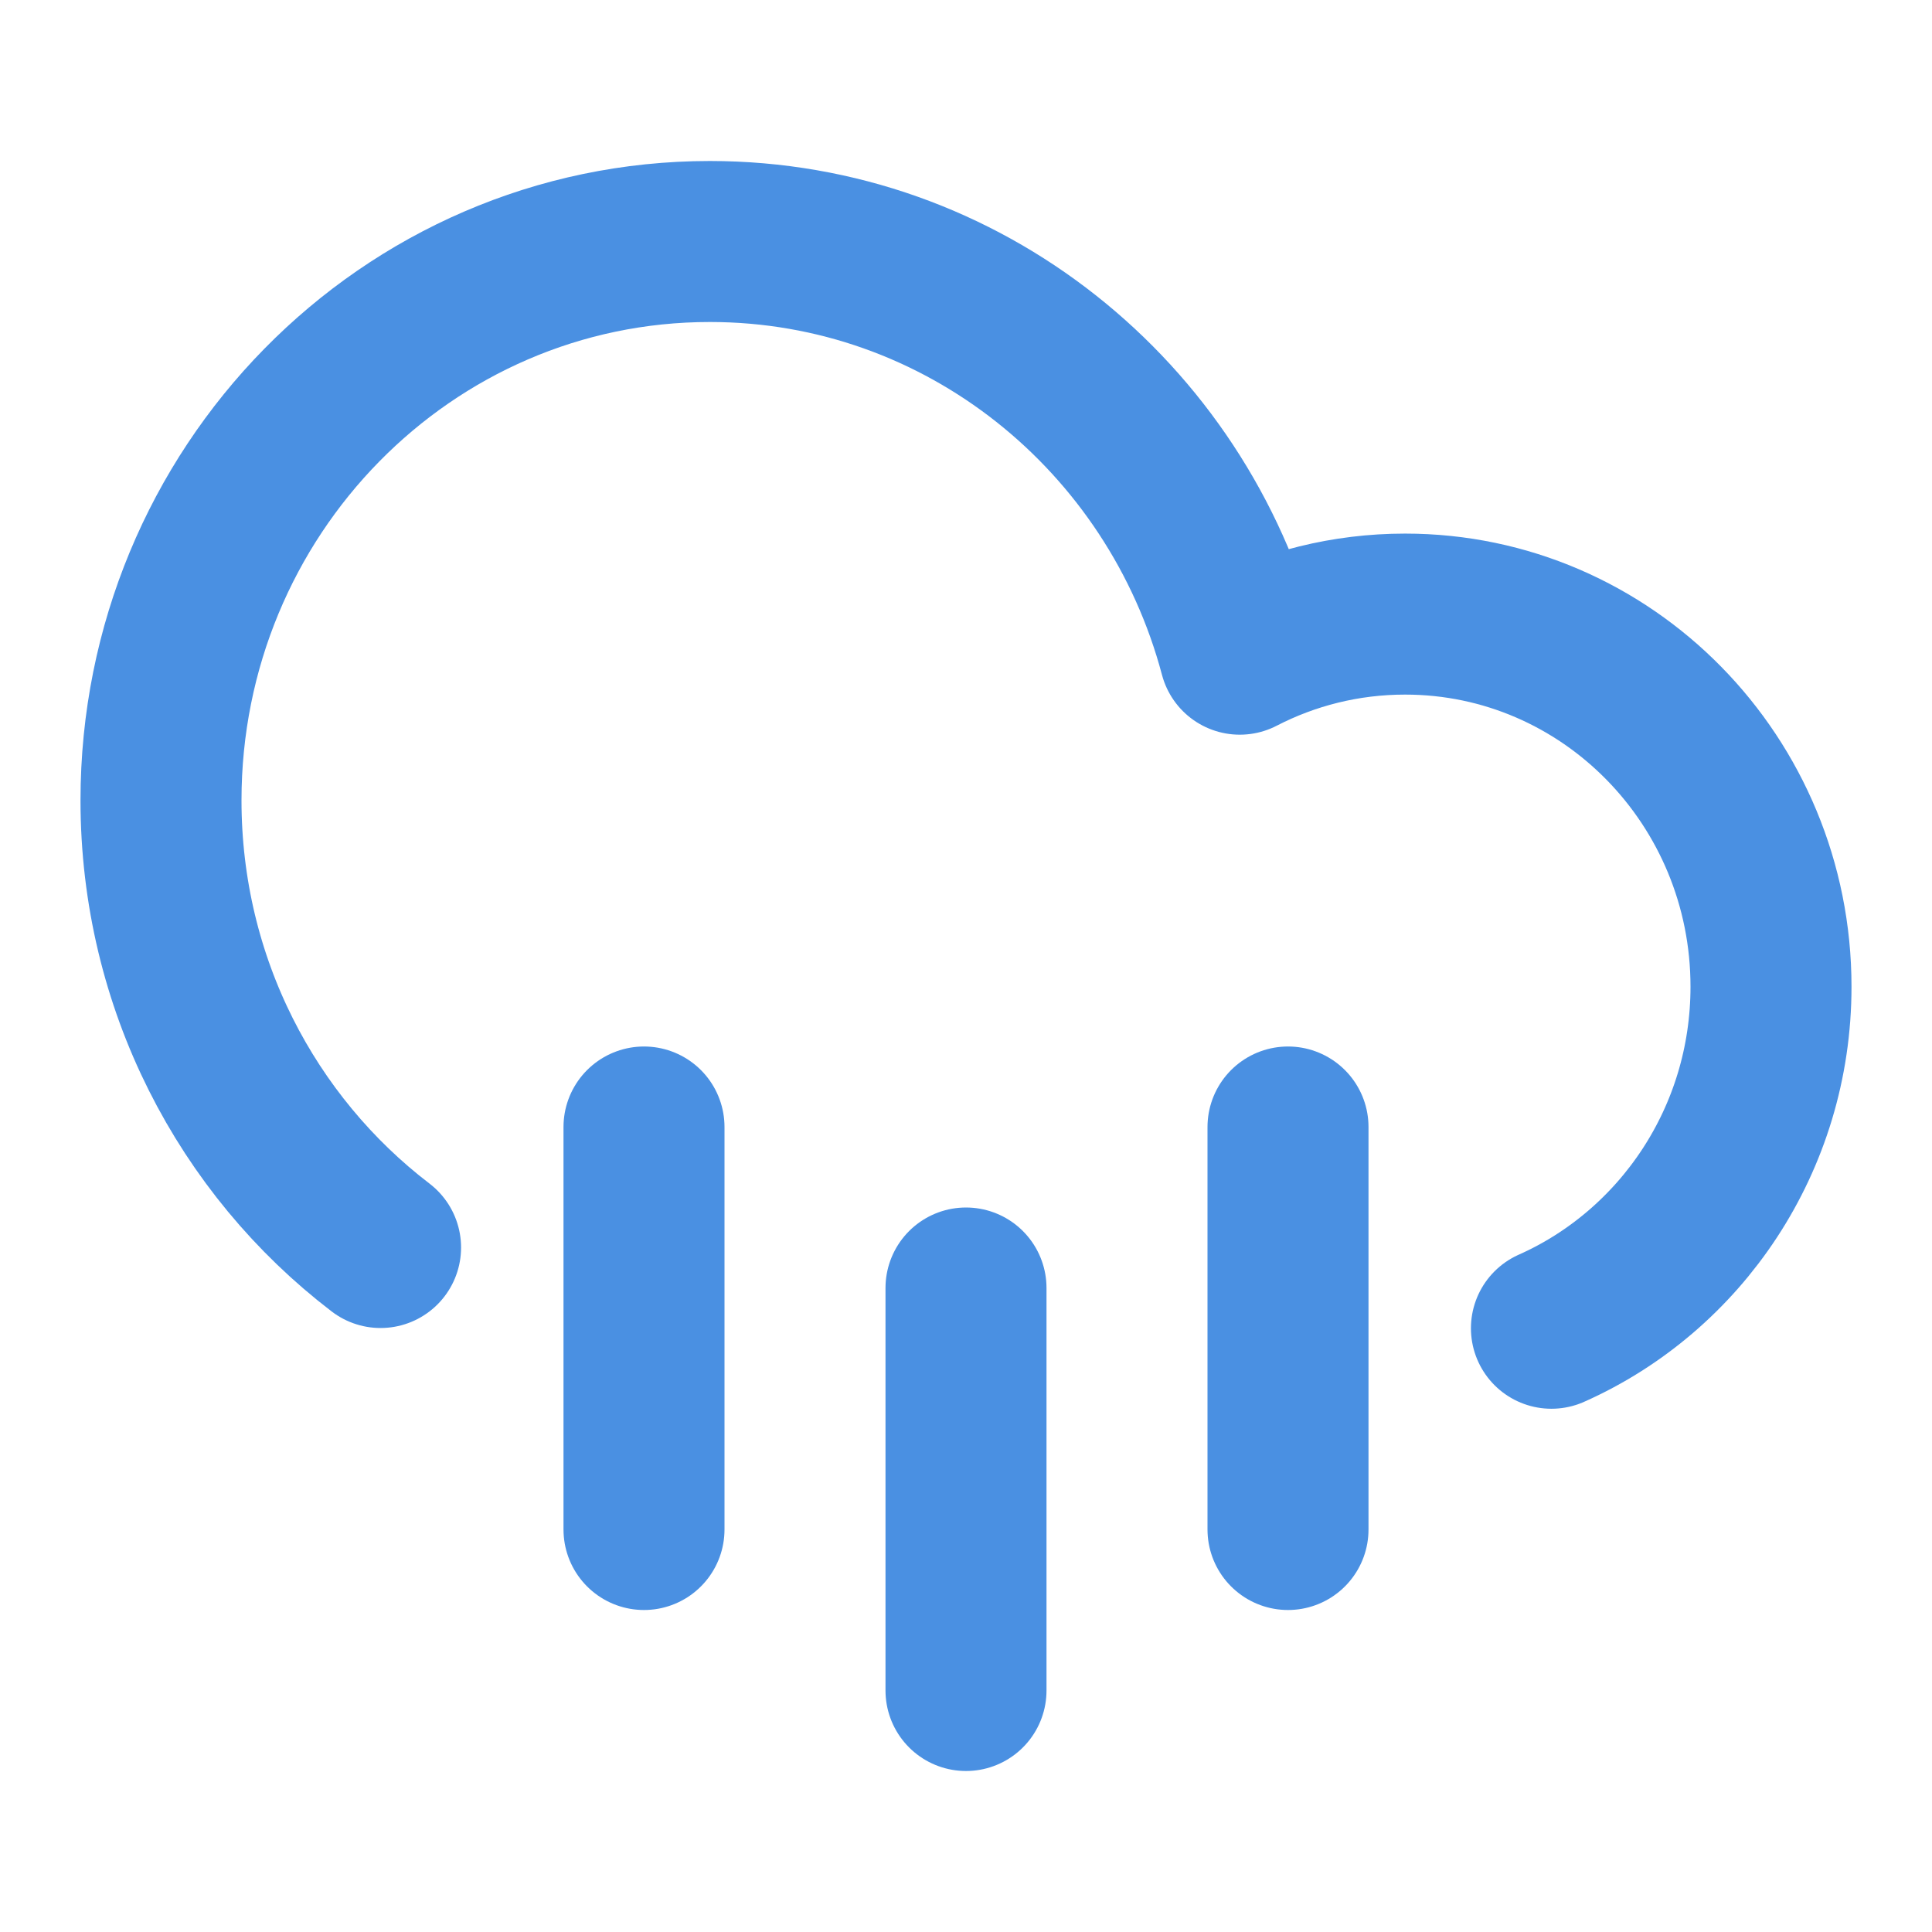 <?xml version="1.0" encoding="UTF-8"?><svg width="21" height="21" viewBox="0 0 48 48" fill="none" xmlns="http://www.w3.org/2000/svg"><path d="M9.455 30.994C6.142 28.461 4 24.428 4 19.885C4 12.217 10.105 6 17.636 6C23.933 6 29.234 10.346 30.802 16.253C32.035 15.616 33.431 15.257 34.909 15.257C39.93 15.257 44 19.401 44 24.514C44 28.309 41.756 31.572 38.545 33" stroke="#4a90e2" stroke-width="4" stroke-linecap="round" stroke-linejoin="round"/><path d="M16 28V38" stroke="#4a90e2" stroke-width="4" stroke-linecap="round" stroke-linejoin="round"/><path d="M24 32V42" stroke="#4a90e2" stroke-width="4" stroke-linecap="round" stroke-linejoin="round"/><path d="M32 28V38" stroke="#4a90e2" stroke-width="4" stroke-linecap="round" stroke-linejoin="round"/></svg>